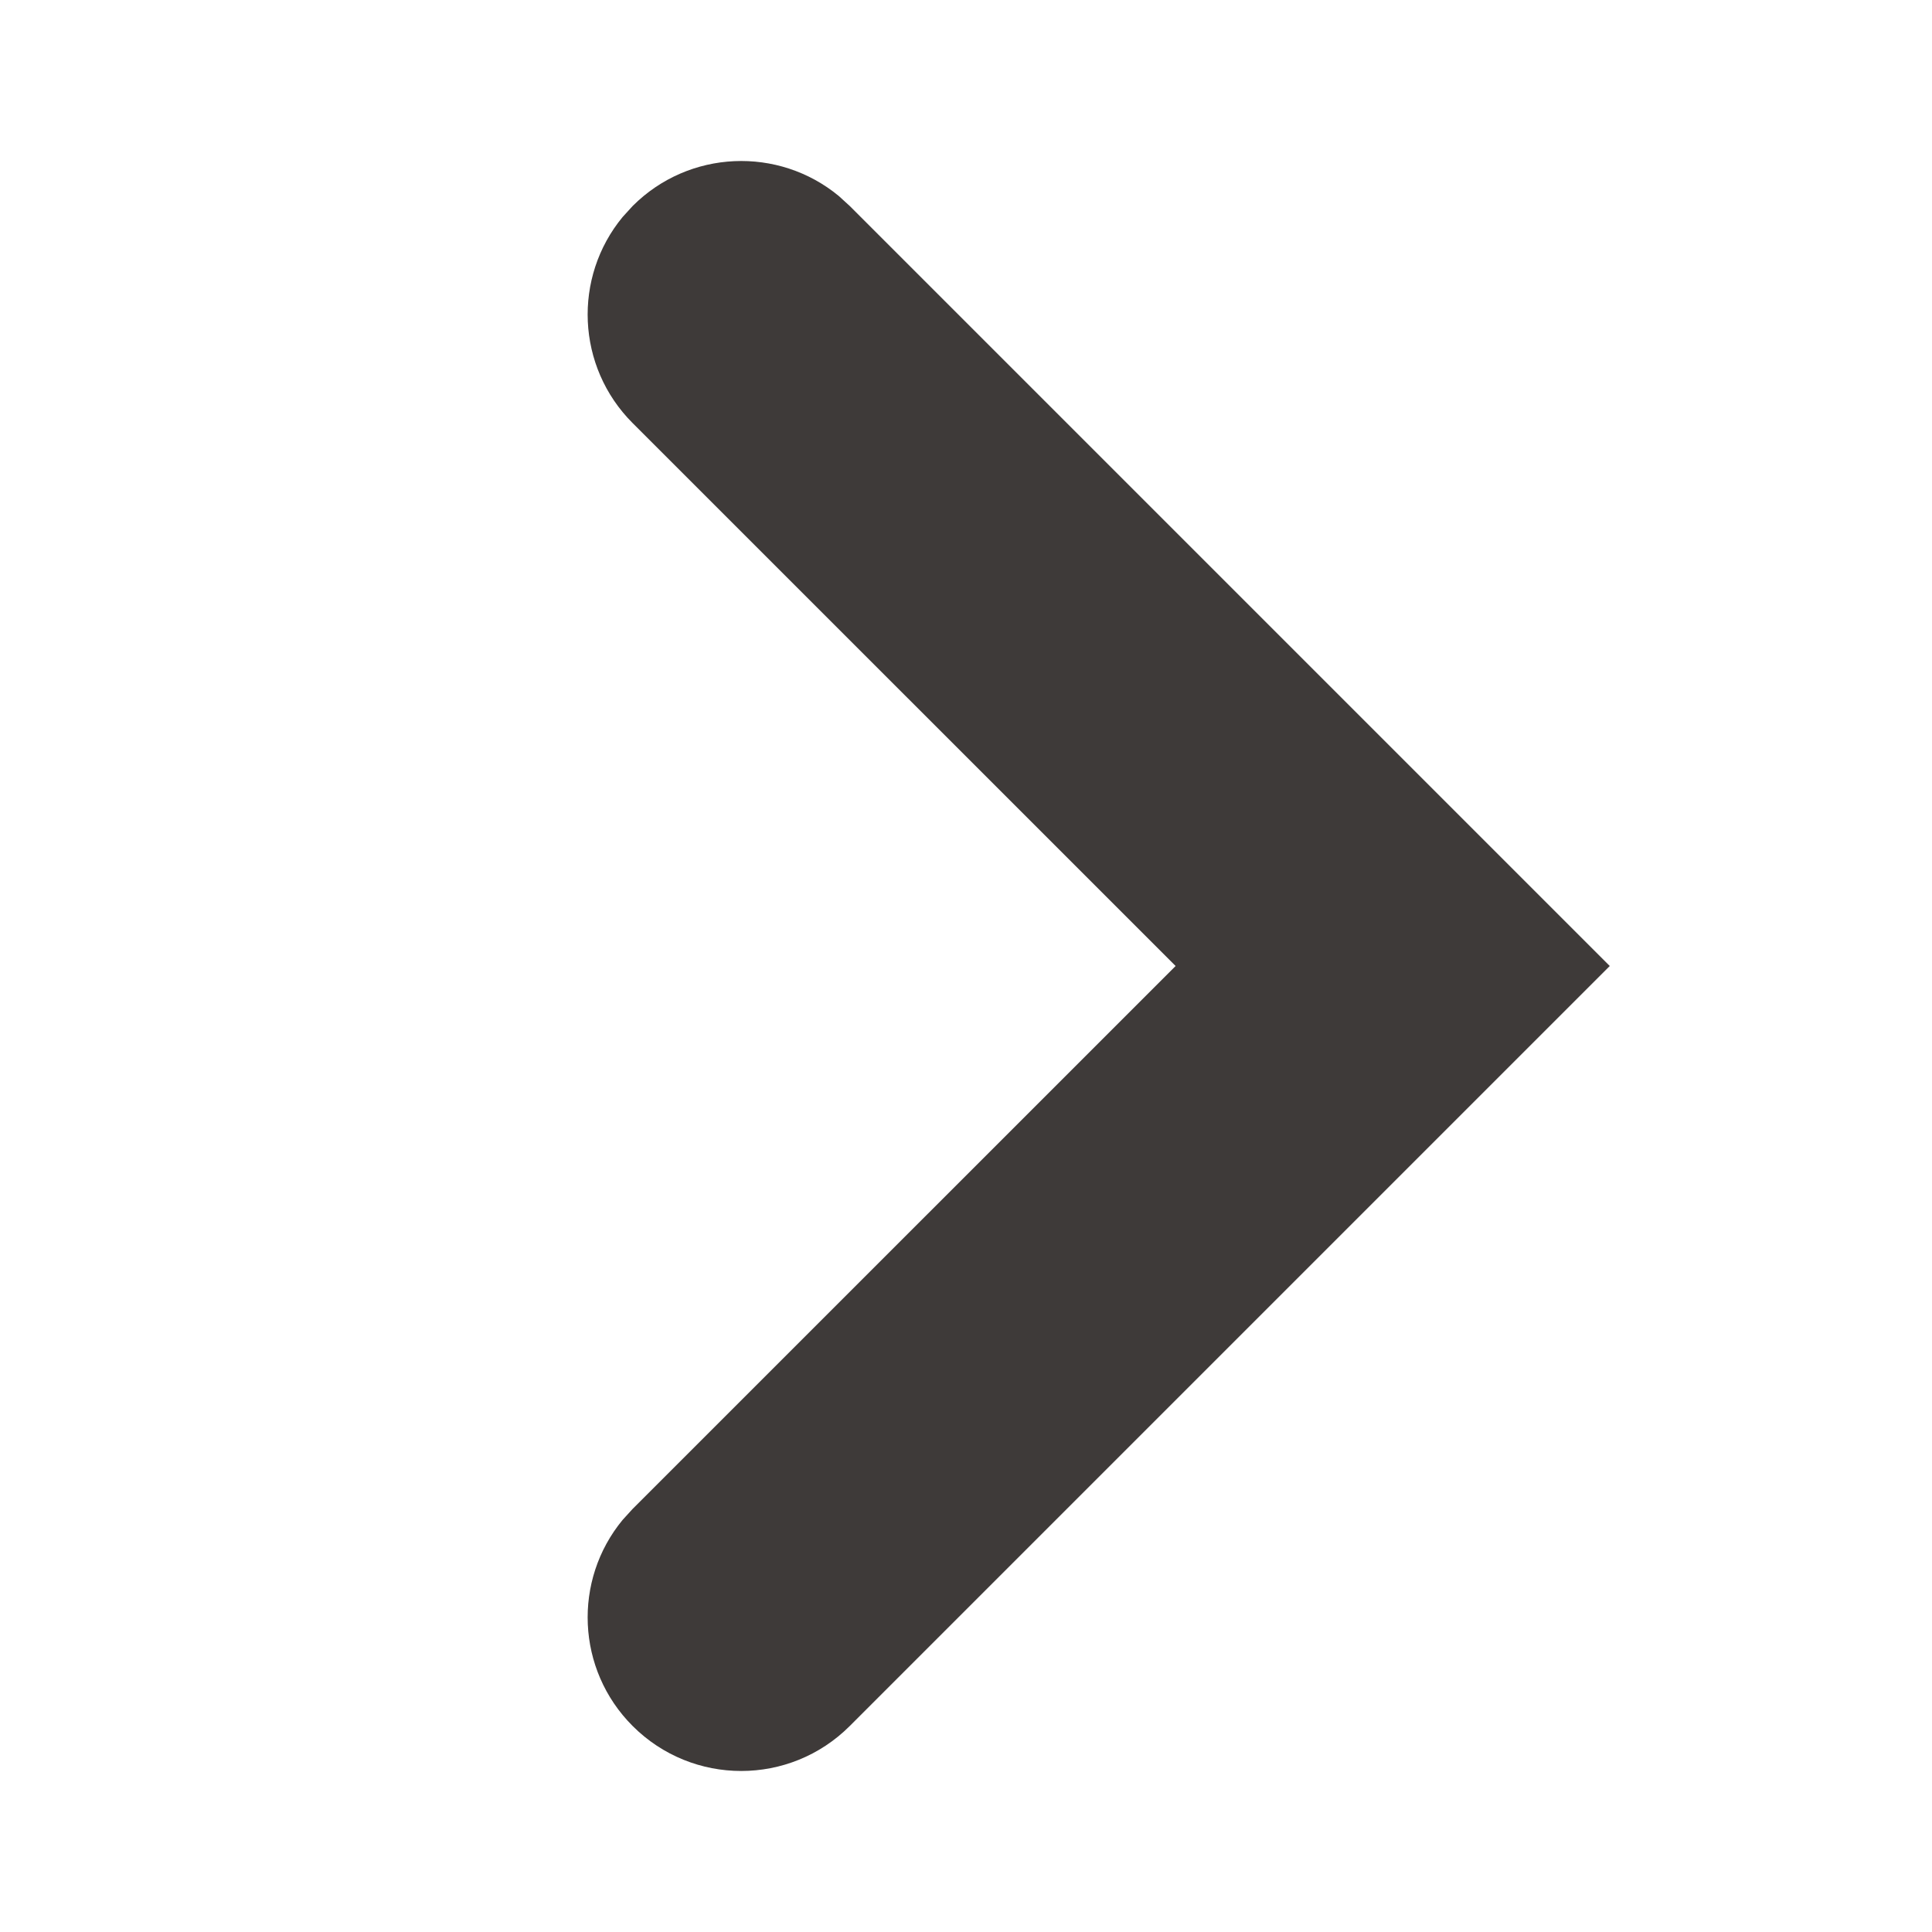 <svg width="24" height="24" viewBox="0 0 24 24" fill="none" xmlns="http://www.w3.org/2000/svg">
<path fill-rule="evenodd" clip-rule="evenodd" d="M10.556 21.441C9.811 22.186 8.604 22.186 7.859 21.441C7.158 20.74 7.116 19.629 7.735 18.88L7.859 18.744L14.604 12L7.859 5.256C7.158 4.555 7.116 3.444 7.735 2.695L7.859 2.559C8.56 1.858 9.671 1.816 10.42 2.435L10.556 2.559L19.997 12L10.556 21.441Z" fill="#3E3A39"/>
</svg>
